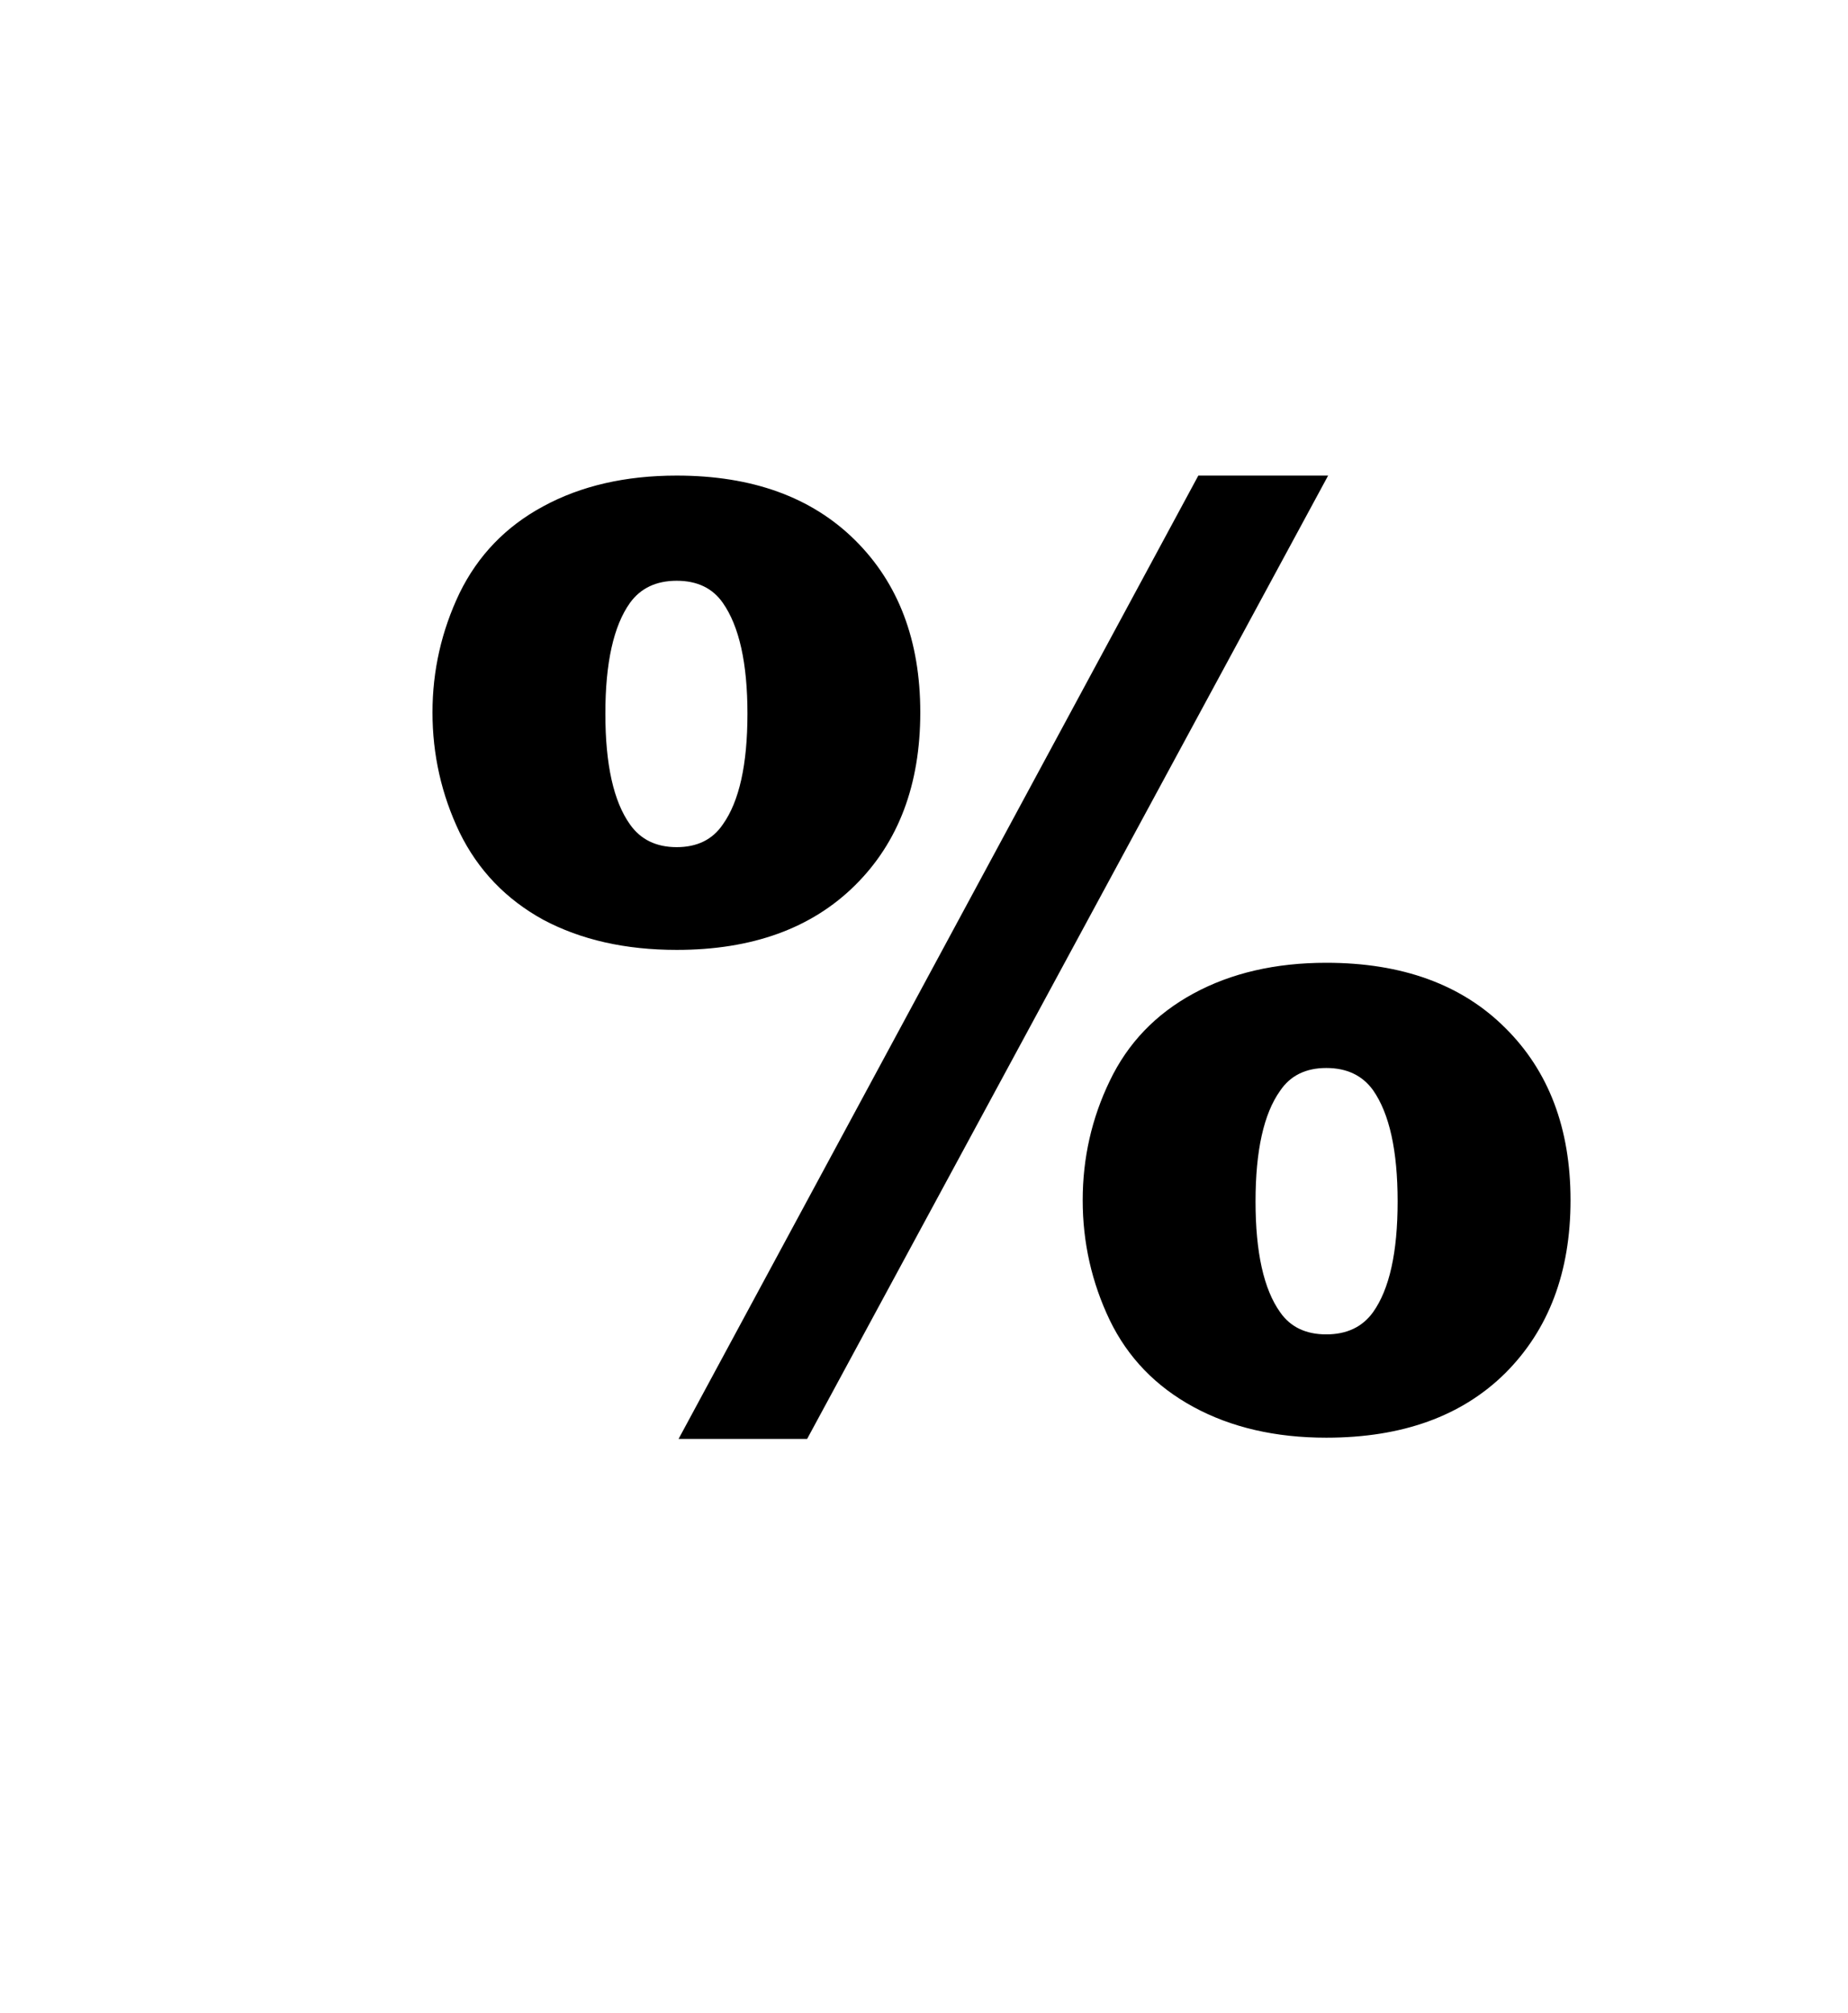 <svg version="1.1" xmlns="http://www.w3.org/2000/svg" xmlns:xlink="http://www.w3.org/1999/xlink" width="51.75" height="56.375" viewBox="0,0,51.75,56.375"><g transform="translate(-228.039,-139.699)"><g data-paper-data="{&quot;isPaintingLayer&quot;:true}" fill-rule="nonzero" stroke="none" stroke-linecap="butt" stroke-linejoin="miter" stroke-miterlimit="10" stroke-dasharray="" stroke-dashoffset="0" style="mix-blend-mode: normal"><path d="M261.596,153.016h3.635l-14.59,26.975h-3.6zM240.15,159.648c0,-1.171 0.253,-2.285 0.758,-3.342c0.517,-1.056 1.298,-1.866 2.343,-2.429c1.056,-0.574 2.302,-0.861 3.738,-0.861c2.113,0 3.778,0.603 4.995,1.809c1.217,1.206 1.826,2.813 1.826,4.823c0,2.021 -0.609,3.635 -1.826,4.84c-1.217,1.206 -2.882,1.809 -4.995,1.809c-1.435,0 -2.681,-0.281 -3.738,-0.844c-1.045,-0.574 -1.826,-1.39 -2.343,-2.446c-0.505,-1.056 -0.758,-2.176 -0.758,-3.359zM244.991,159.682c0,1.424 0.23,2.457 0.689,3.101c0.299,0.425 0.735,0.637 1.309,0.637c0.574,0 1.005,-0.212 1.292,-0.637c0.459,-0.643 0.689,-1.677 0.689,-3.101c0,-1.412 -0.23,-2.446 -0.689,-3.101c-0.287,-0.413 -0.718,-0.62 -1.292,-0.62c-0.574,0 -1.011,0.207 -1.309,0.62c-0.459,0.643 -0.689,1.677 -0.689,3.101zM258.358,173.307c0,-1.183 0.253,-2.297 0.758,-3.342c0.505,-1.056 1.286,-1.872 2.343,-2.446c1.056,-0.574 2.297,-0.861 3.721,-0.861c2.124,0 3.795,0.609 5.013,1.826c1.217,1.206 1.826,2.813 1.826,4.823c0,2.01 -0.609,3.623 -1.826,4.84c-1.217,1.206 -2.888,1.809 -5.013,1.809c-1.424,0 -2.664,-0.287 -3.721,-0.861c-1.056,-0.574 -1.837,-1.384 -2.343,-2.429c-0.505,-1.056 -0.758,-2.176 -0.758,-3.359zM263.198,173.342c0,1.424 0.23,2.458 0.689,3.101c0.287,0.413 0.718,0.62 1.292,0.62c0.574,0 1.011,-0.207 1.309,-0.62c0.459,-0.643 0.689,-1.677 0.689,-3.101c0,-1.424 -0.23,-2.463 -0.689,-3.118c-0.299,-0.413 -0.735,-0.62 -1.309,-0.62c-0.574,0 -1.005,0.212 -1.292,0.637c-0.459,0.643 -0.689,1.677 -0.689,3.101z" fill="#000000" stroke-width="0.265"/><path d="M228.039,196.074v-56.375h51.75v56.375z" fill="none" stroke-width="0"/></g></g></svg>